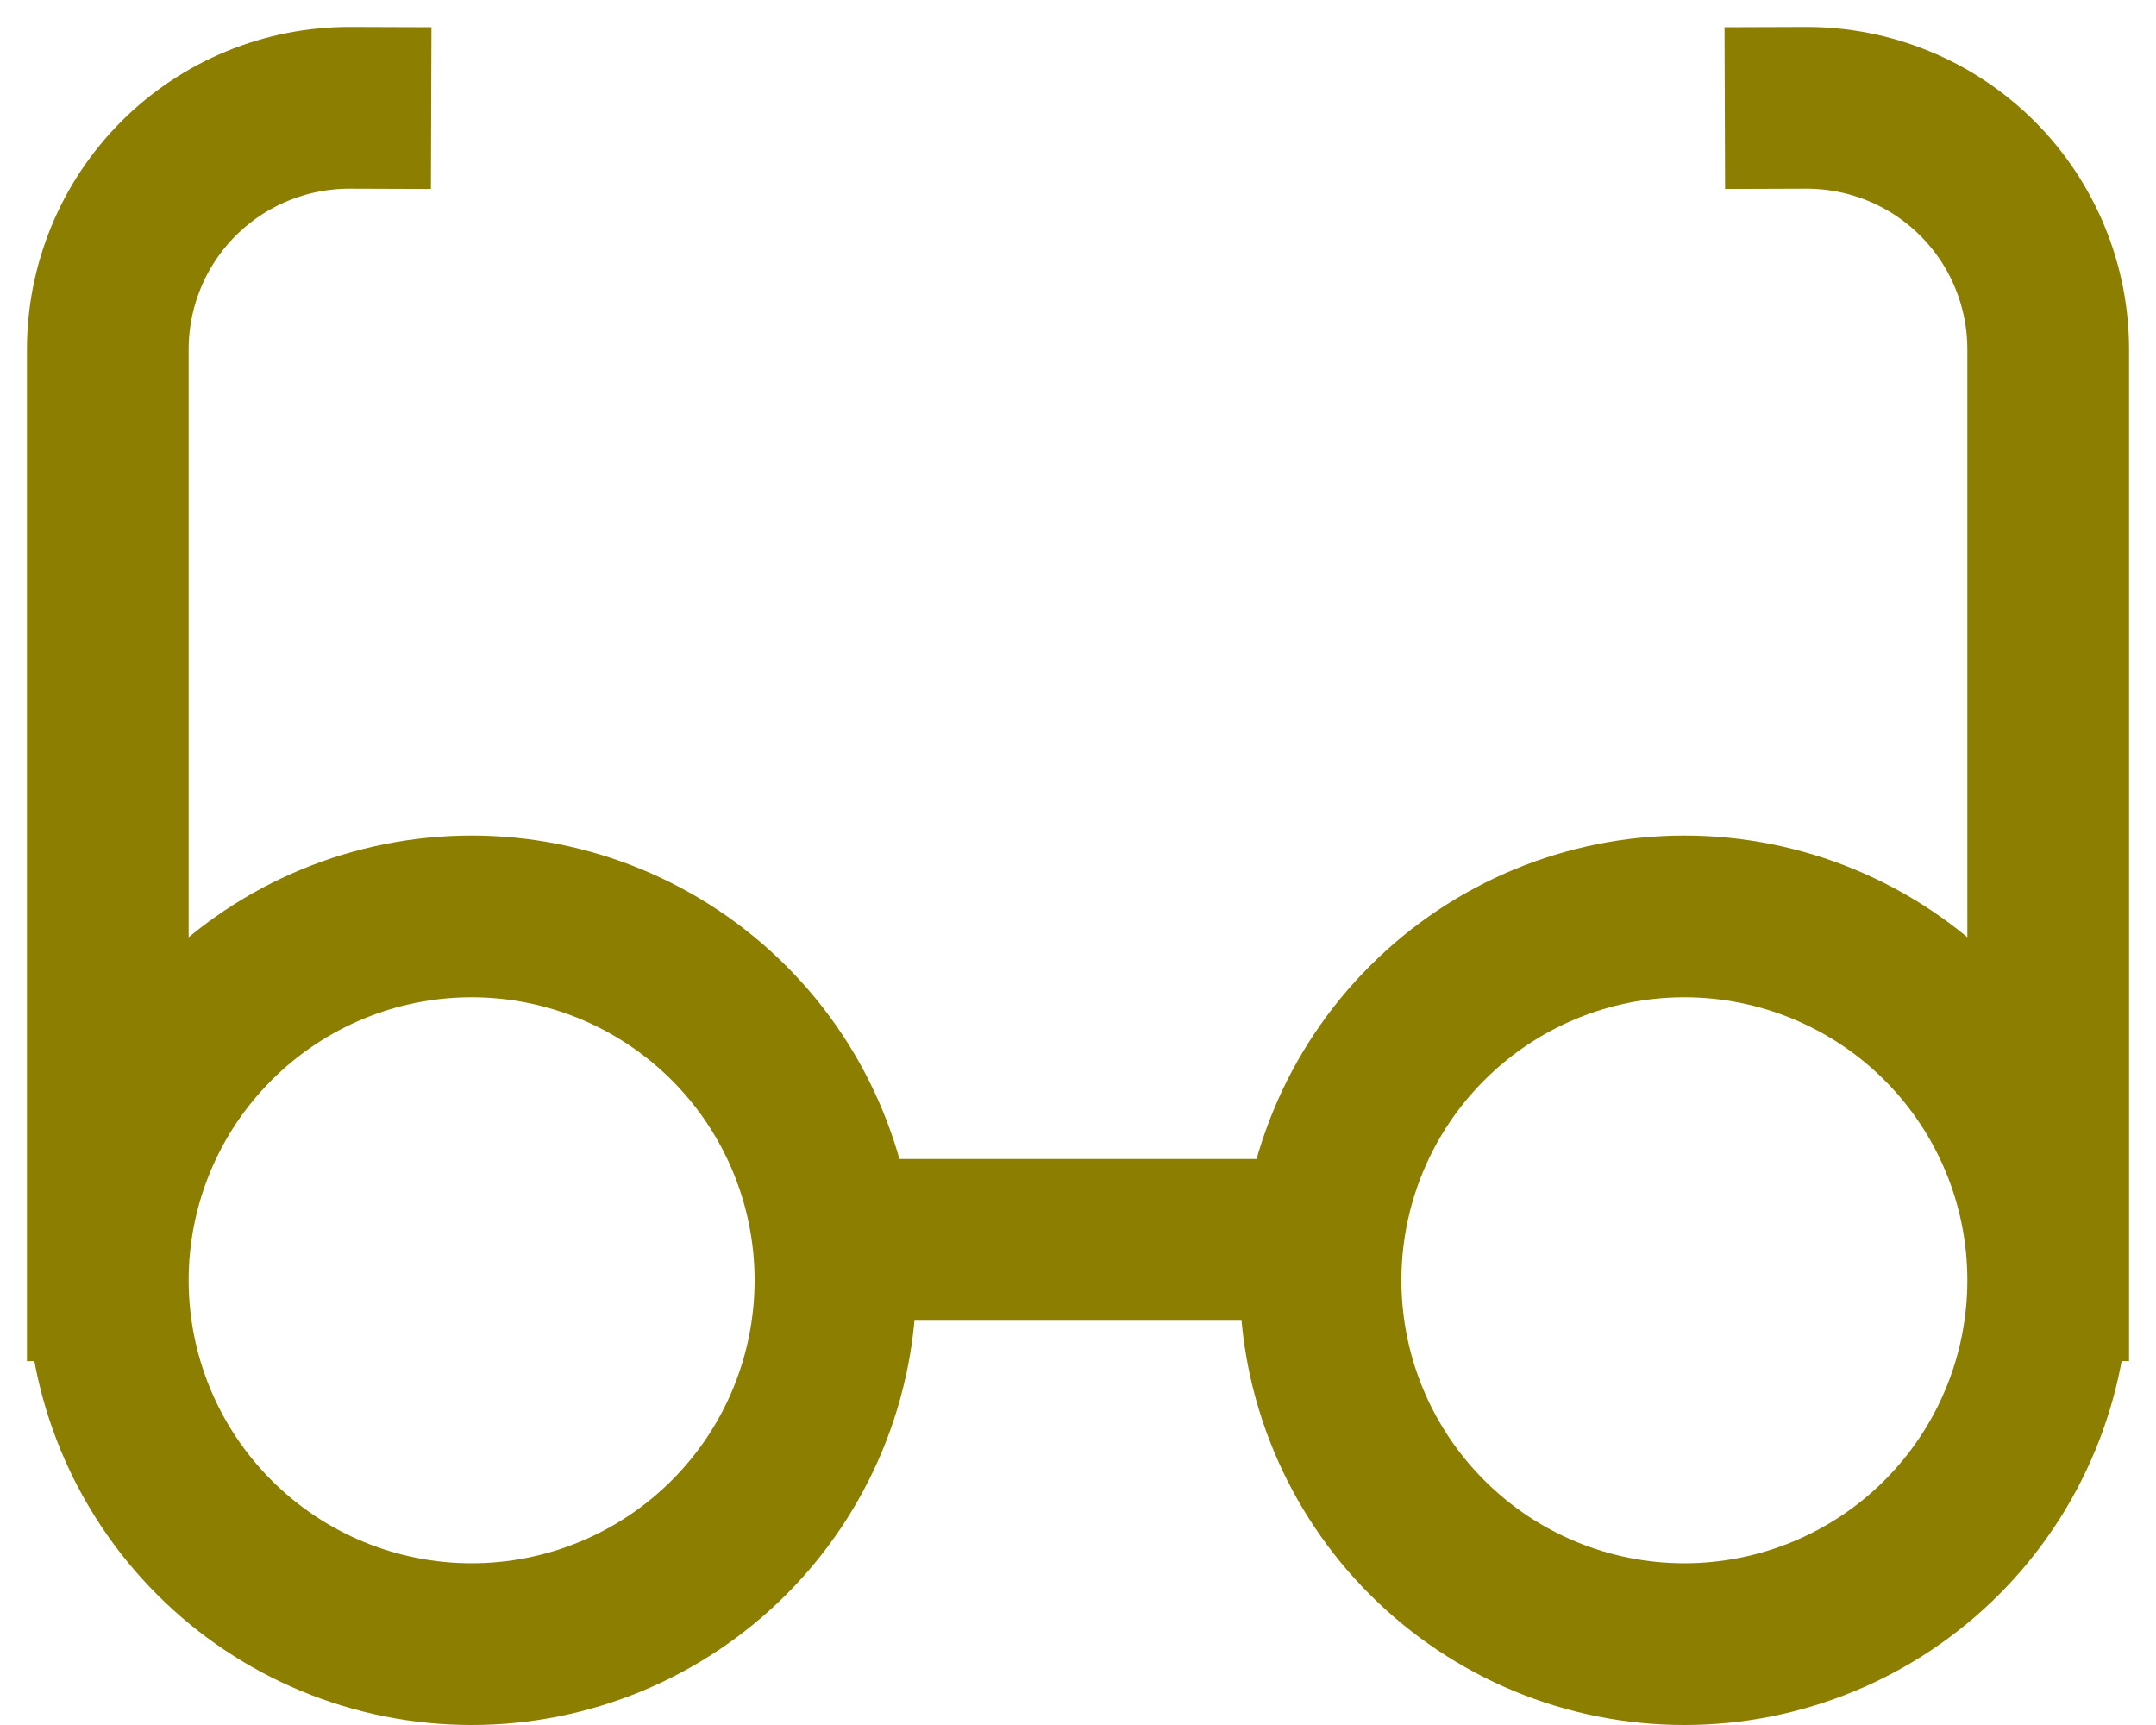 <svg width="20" height="16" viewBox="0 0 20 16" fill="none" xmlns="http://www.w3.org/2000/svg">
<path d="M1 11.875C1 10.98 1.356 10.121 1.989 9.489C2.621 8.856 3.48 8.5 4.375 8.5C5.27 8.5 6.129 8.856 6.762 9.489C7.394 10.121 7.75 10.98 7.75 11.875C7.75 12.77 7.394 13.629 6.762 14.261C6.129 14.894 5.27 15.25 4.375 15.25C3.48 15.25 2.621 14.894 1.989 14.261C1.356 13.629 1 12.77 1 11.875ZM1 11.875L1 3.25C0.999 2.954 1.056 2.661 1.169 2.387C1.281 2.114 1.447 1.865 1.656 1.656C1.865 1.447 2.114 1.281 2.387 1.169C2.661 1.056 2.954 0.999 3.25 1M19 11.875C19 12.77 18.644 13.629 18.012 14.261C17.379 14.894 16.52 15.25 15.625 15.25C14.73 15.25 13.871 14.894 13.239 14.261C12.606 13.629 12.25 12.77 12.25 11.875C12.25 10.98 12.606 10.121 13.239 9.489C13.871 8.856 14.73 8.5 15.625 8.5C16.52 8.5 17.379 8.856 18.012 9.489C18.644 10.121 19 10.98 19 11.875ZM19 11.875V3.25C19.001 2.954 18.944 2.661 18.831 2.387C18.719 2.114 18.553 1.865 18.344 1.656C18.135 1.447 17.886 1.281 17.613 1.169C17.339 1.056 17.046 0.999 16.75 1M7.75 11.5H12.25" stroke="#8C7E00" stroke-width="1.5" stroke-linecap="square"/>
</svg>
